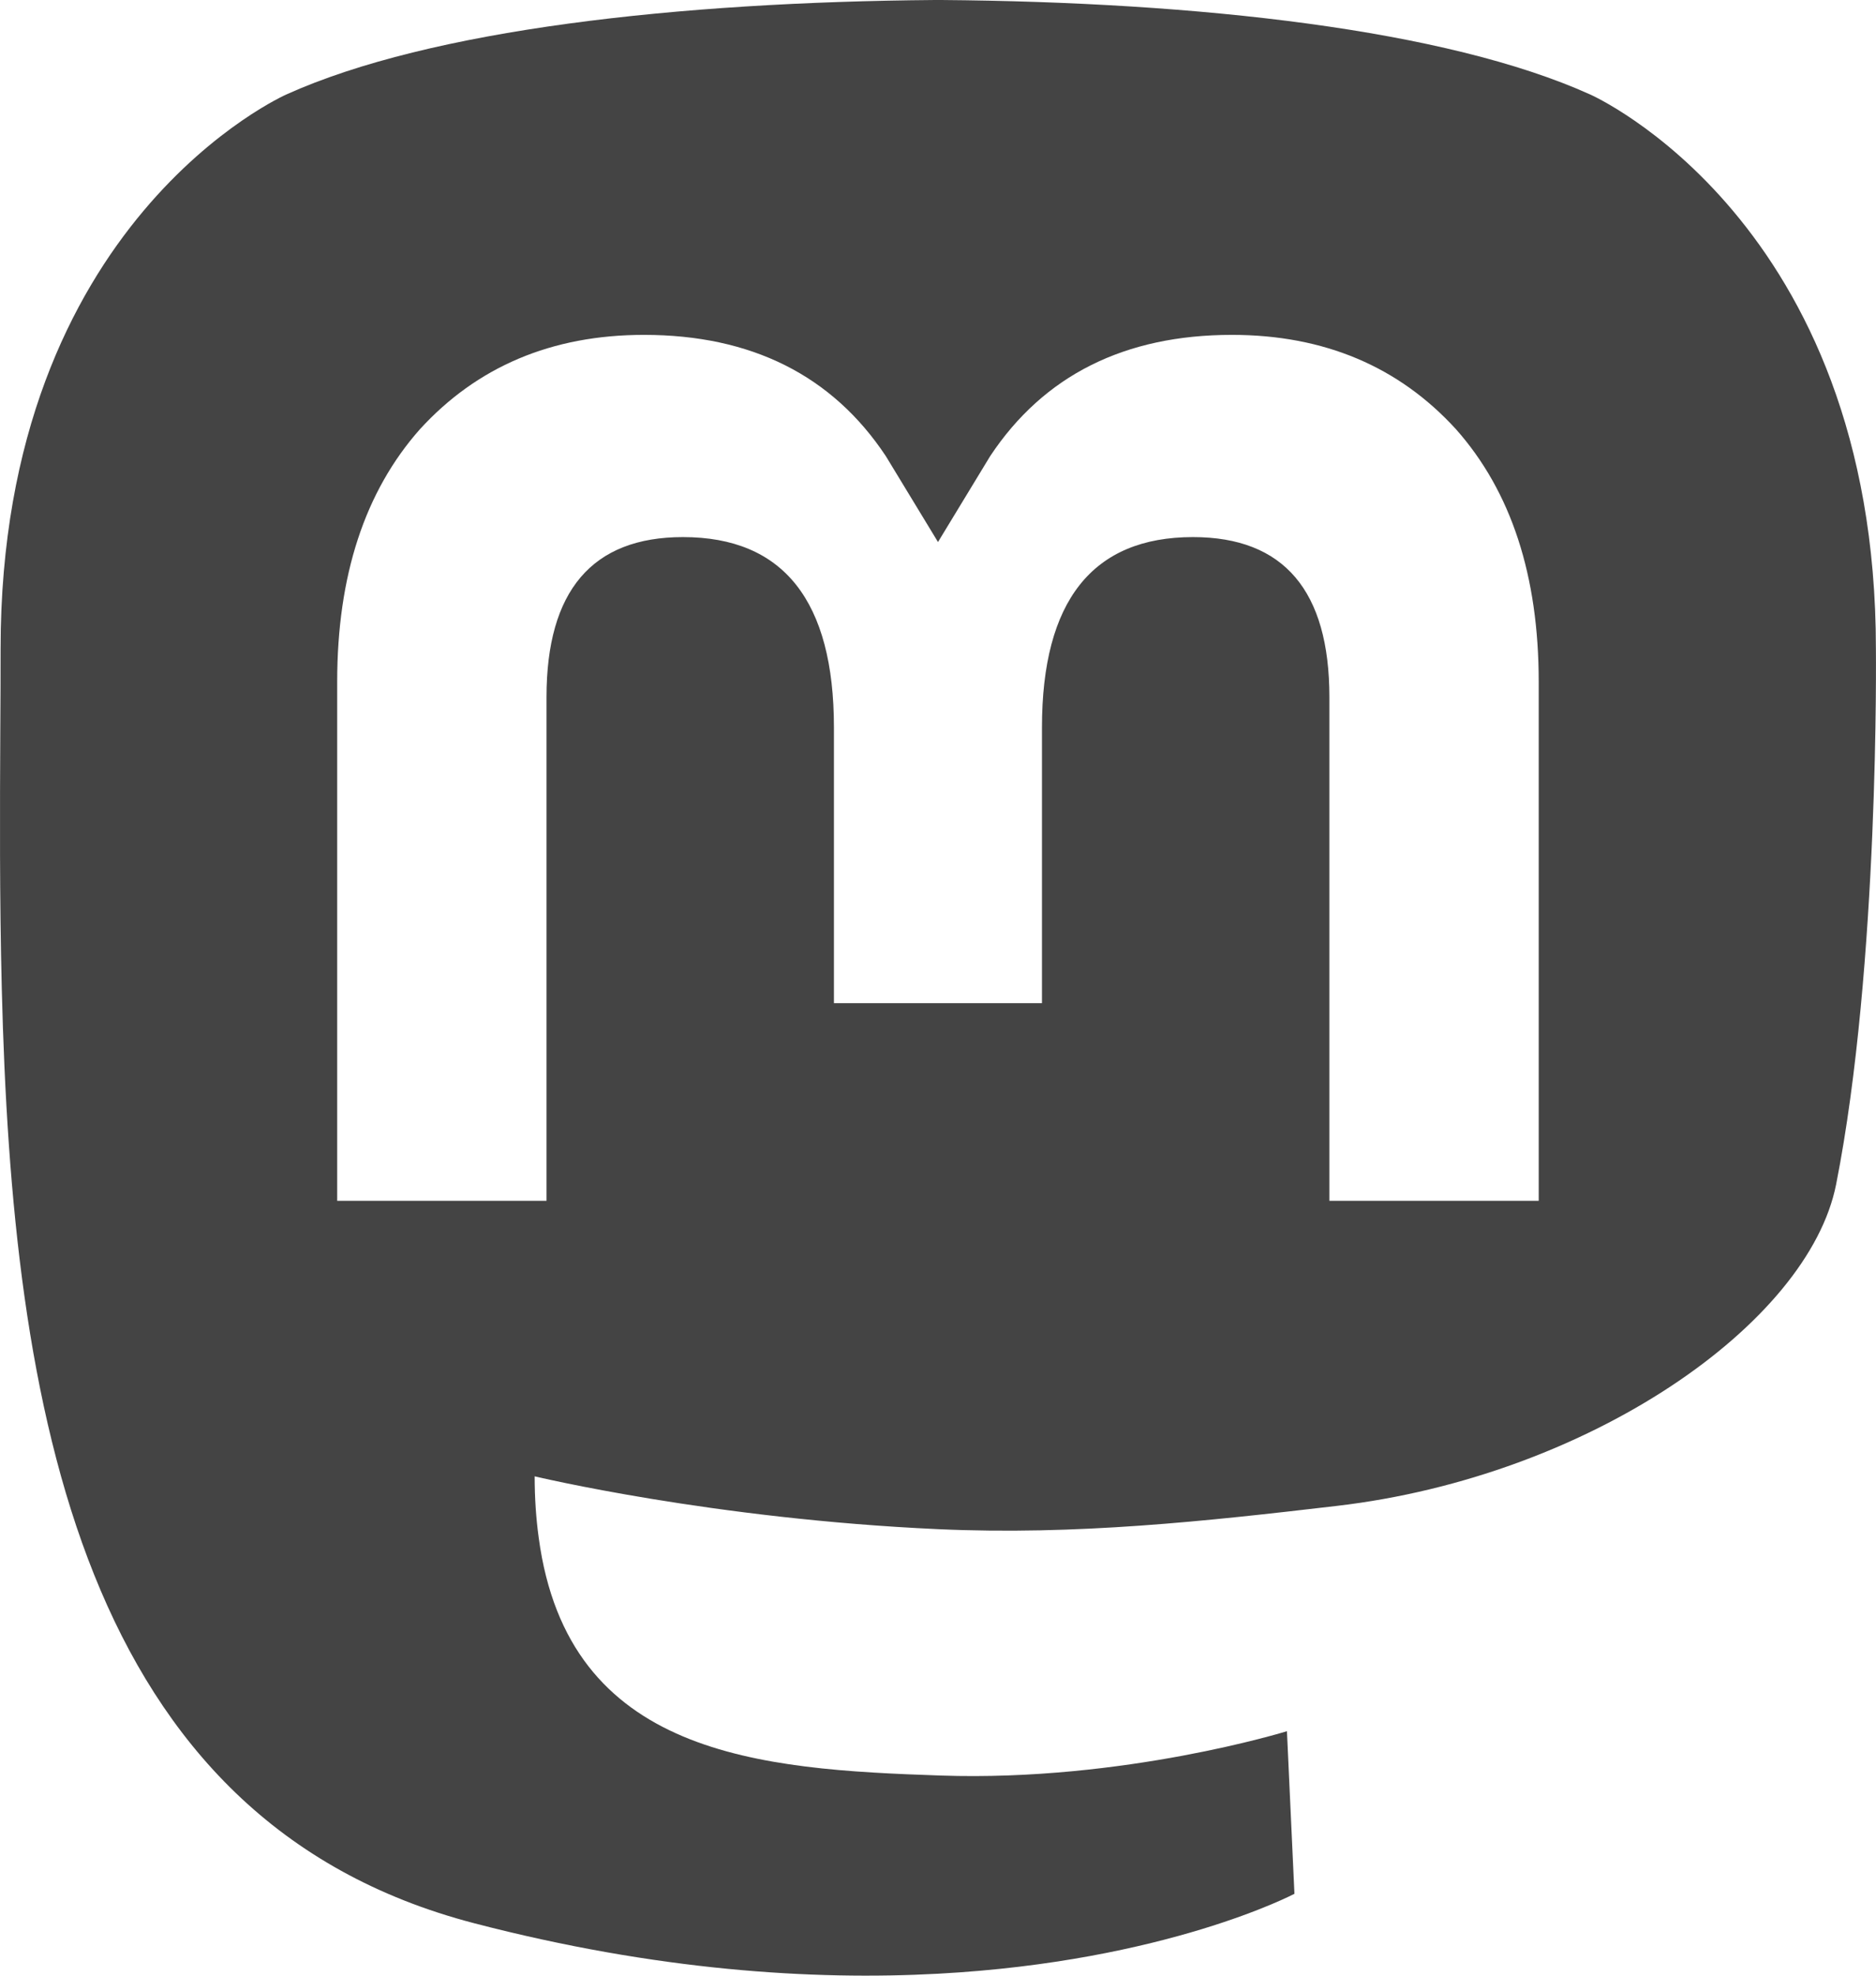 <svg width="19" height="20" viewBox="0 0 19 20" fill="none" xmlns="http://www.w3.org/2000/svg">
<path fill-rule="evenodd" clip-rule="evenodd" d="M13.542 15.244C16.094 14.945 18.316 13.401 18.596 11.99C19.036 9.767 18.999 6.566 18.999 6.566C18.999 2.228 16.104 0.956 16.104 0.956C14.645 0.298 12.138 0.021 9.534 0H9.47C6.866 0.021 4.361 0.298 2.901 0.956C2.901 0.956 0.006 2.228 0.006 6.566C0.006 6.829 0.005 7.106 0.003 7.394C-0.001 8.194 -0.005 9.081 0.018 10.007C0.123 14.25 0.811 18.432 4.806 19.47C6.648 19.949 8.23 20.049 9.503 19.98C11.813 19.855 13.11 19.171 13.11 19.171L13.034 17.525C13.034 17.525 11.383 18.037 9.529 17.974C7.693 17.912 5.753 17.78 5.456 15.566C5.429 15.371 5.415 15.163 5.415 14.945C5.415 14.945 7.218 15.377 9.503 15.48C10.901 15.543 12.211 15.4 13.542 15.244ZM15.584 12.156V6.903C15.584 5.829 15.306 4.976 14.746 4.345C14.17 3.714 13.414 3.39 12.477 3.39C11.392 3.39 10.571 3.799 10.028 4.618L9.5 5.487L8.972 4.618C8.429 3.799 7.607 3.39 6.522 3.39C5.585 3.39 4.83 3.714 4.253 4.345C3.694 4.976 3.415 5.829 3.415 6.903V12.156H5.535V7.057C5.535 5.982 5.996 5.437 6.917 5.437C7.935 5.437 8.446 6.084 8.446 7.364V10.155H10.553V7.364C10.553 6.084 11.064 5.437 12.082 5.437C13.004 5.437 13.464 5.982 13.464 7.057V12.156H15.584Z" fill="#444444"/>
</svg>

